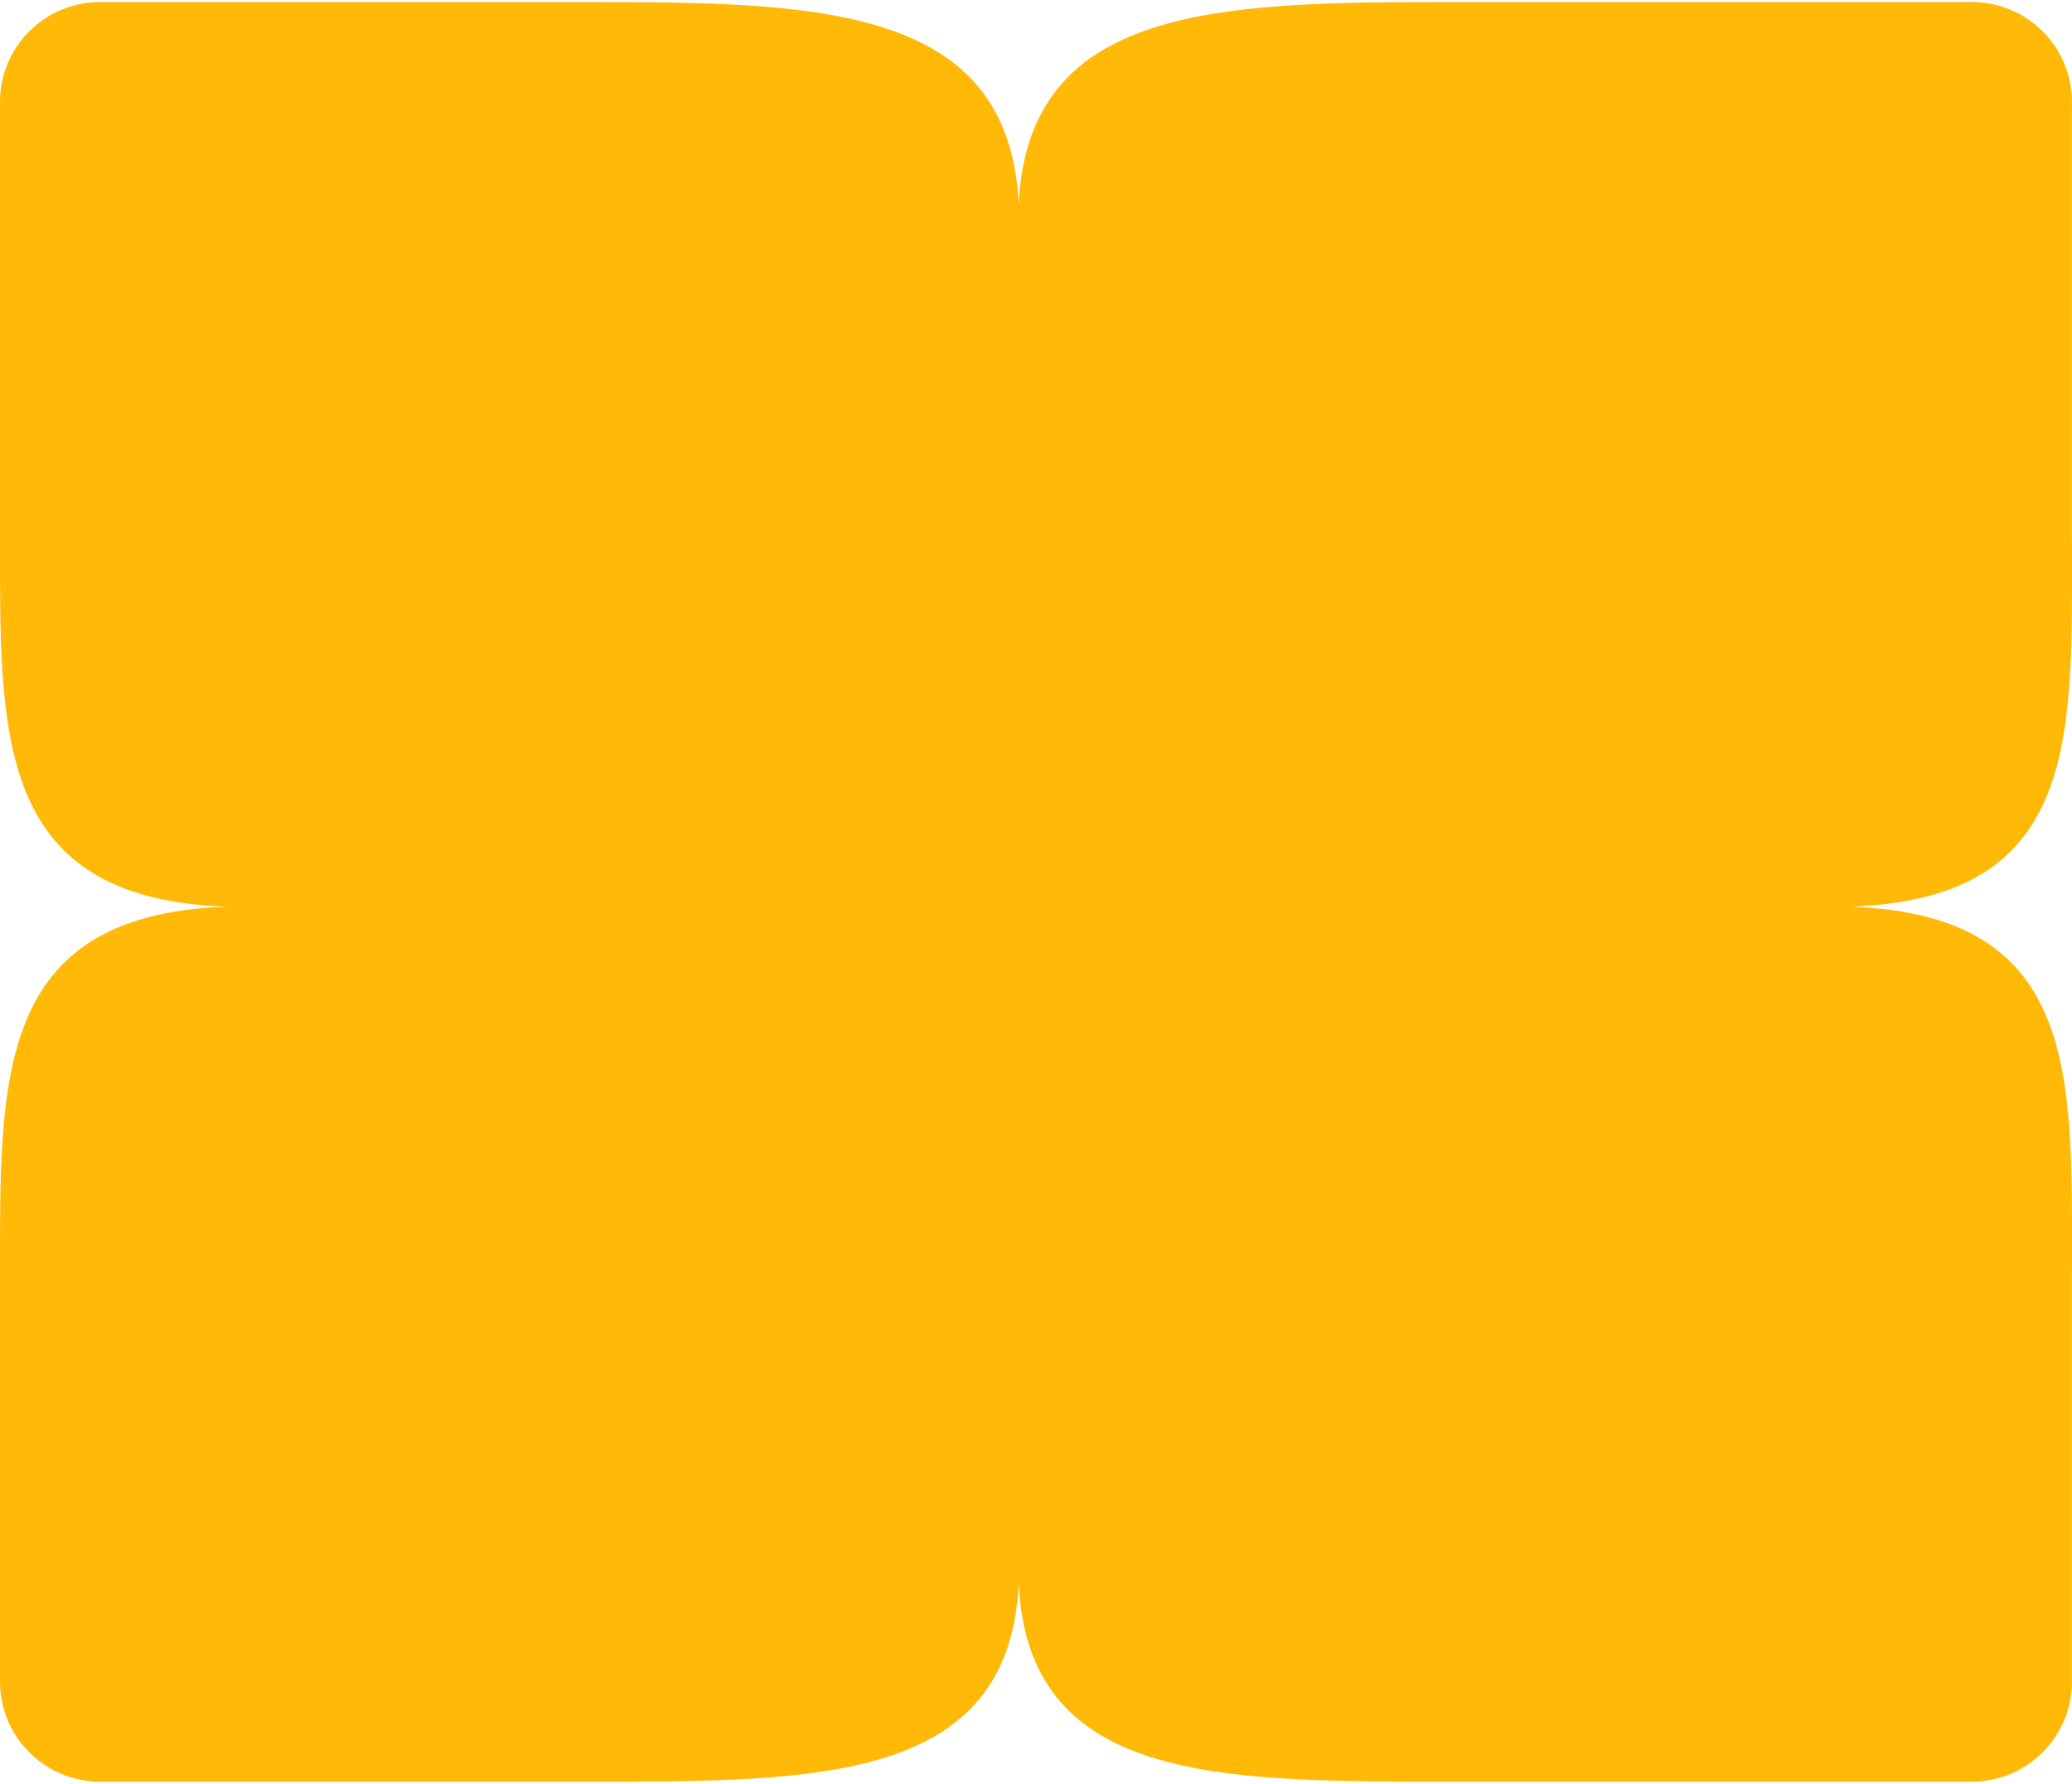 <svg width="518" height="446" viewBox="0 0 518 446" fill="none" xmlns="http://www.w3.org/2000/svg">
<path d="M492.983 445.511H362.679H361.782C304.239 445.512 257.076 445.513 254.676 396.028C252.276 445.513 205.114 445.512 147.57 445.511H146.674H25.003C11.196 445.511 0.003 434.318 0.003 420.511V319.505C0.003 269.72 -1.373 228.792 56.526 226.719C-1.373 224.647 0.003 183.718 0.003 133.934V25.511C0.003 11.704 11.196 0.511 25.003 0.511H146.674C204.623 0.511 252.264 1.275 254.676 51.017C257.089 1.275 304.729 0.511 362.679 0.511H492.983C506.79 0.511 517.983 11.704 517.983 25.511V133.934C517.983 183.718 520.555 224.647 462.656 226.719C520.555 228.792 517.983 269.72 517.983 319.505V420.511C517.983 434.318 506.79 445.511 492.983 445.511Z" fill="#FFB906"/>
</svg>
